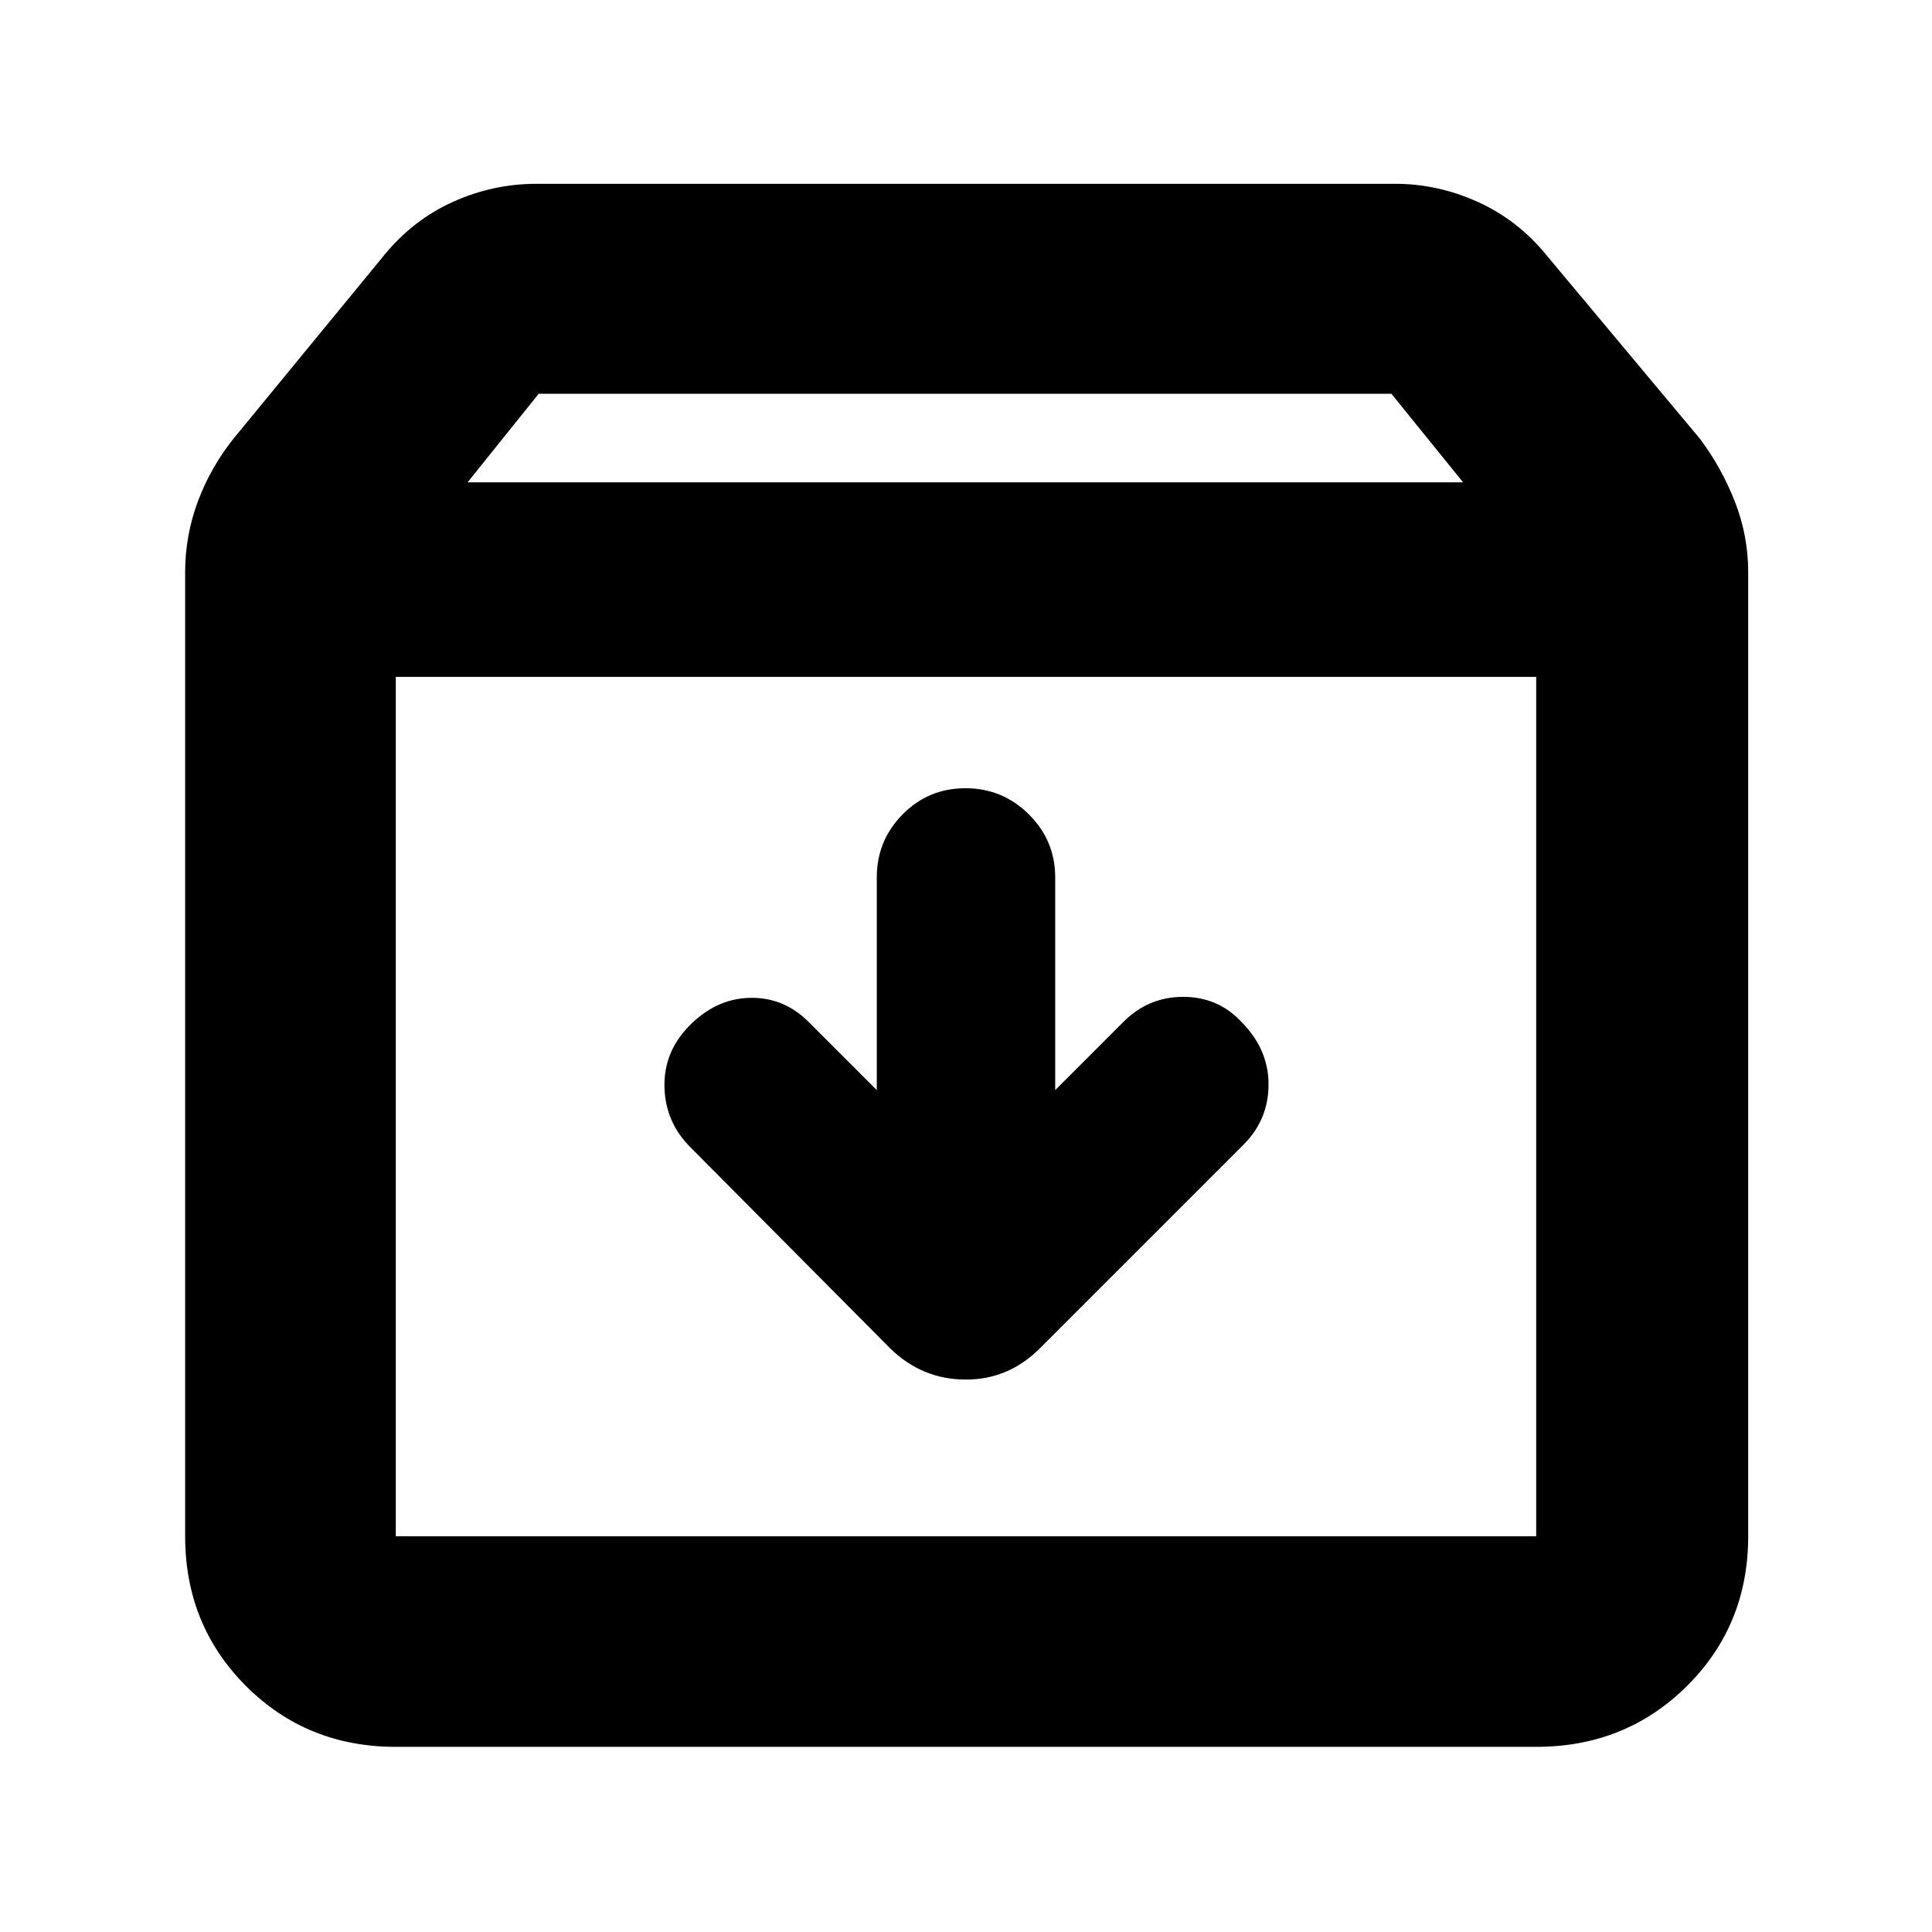 <svg xmlns="http://www.w3.org/2000/svg" height="40" viewBox="0 -960 960 960" width="40"><path d="M479.75-568.33q-18.42 0-31.25 13-12.83 13.01-12.83 31.33v105.67l-34-34q-12.4-12.34-29.37-11.84T342-449.76q-12.33 12.9-11.83 30.16.5 17.25 12.83 29.6l99.33 100q15.67 15.33 37.17 15.5 21.5.17 37.17-15.5L618-391.33q12.33-12.4 12.33-29.87t-13.57-31.13q-11.58-12.34-28.83-12.34-17.26 0-29.6 12.34l-34 34V-524q0-18.32-13.08-31.33-13.07-13-31.5-13Zm-283.08-55.34v427h566.66v-427H196.67Zm0 531.67q-44.2 0-74.44-30.23Q92-152.47 92-196.67v-479q0-18.25 6.33-35.2Q104.67-727.82 116-742l75-91.33q14.17-17.36 34.04-26.35 19.88-8.99 41.63-8.99h426.66q21.06 0 40.95 8.99 19.88 8.99 34.05 26.35L844.67-742q10.66 14.18 17.33 31.13 6.67 16.95 6.67 35.2v479q0 44.2-30.43 74.44Q807.81-92 763.33-92H196.67Zm35.66-628.33H727l-35.61-44H267.67l-35.34 44Zm247.67 310Z"/></svg>